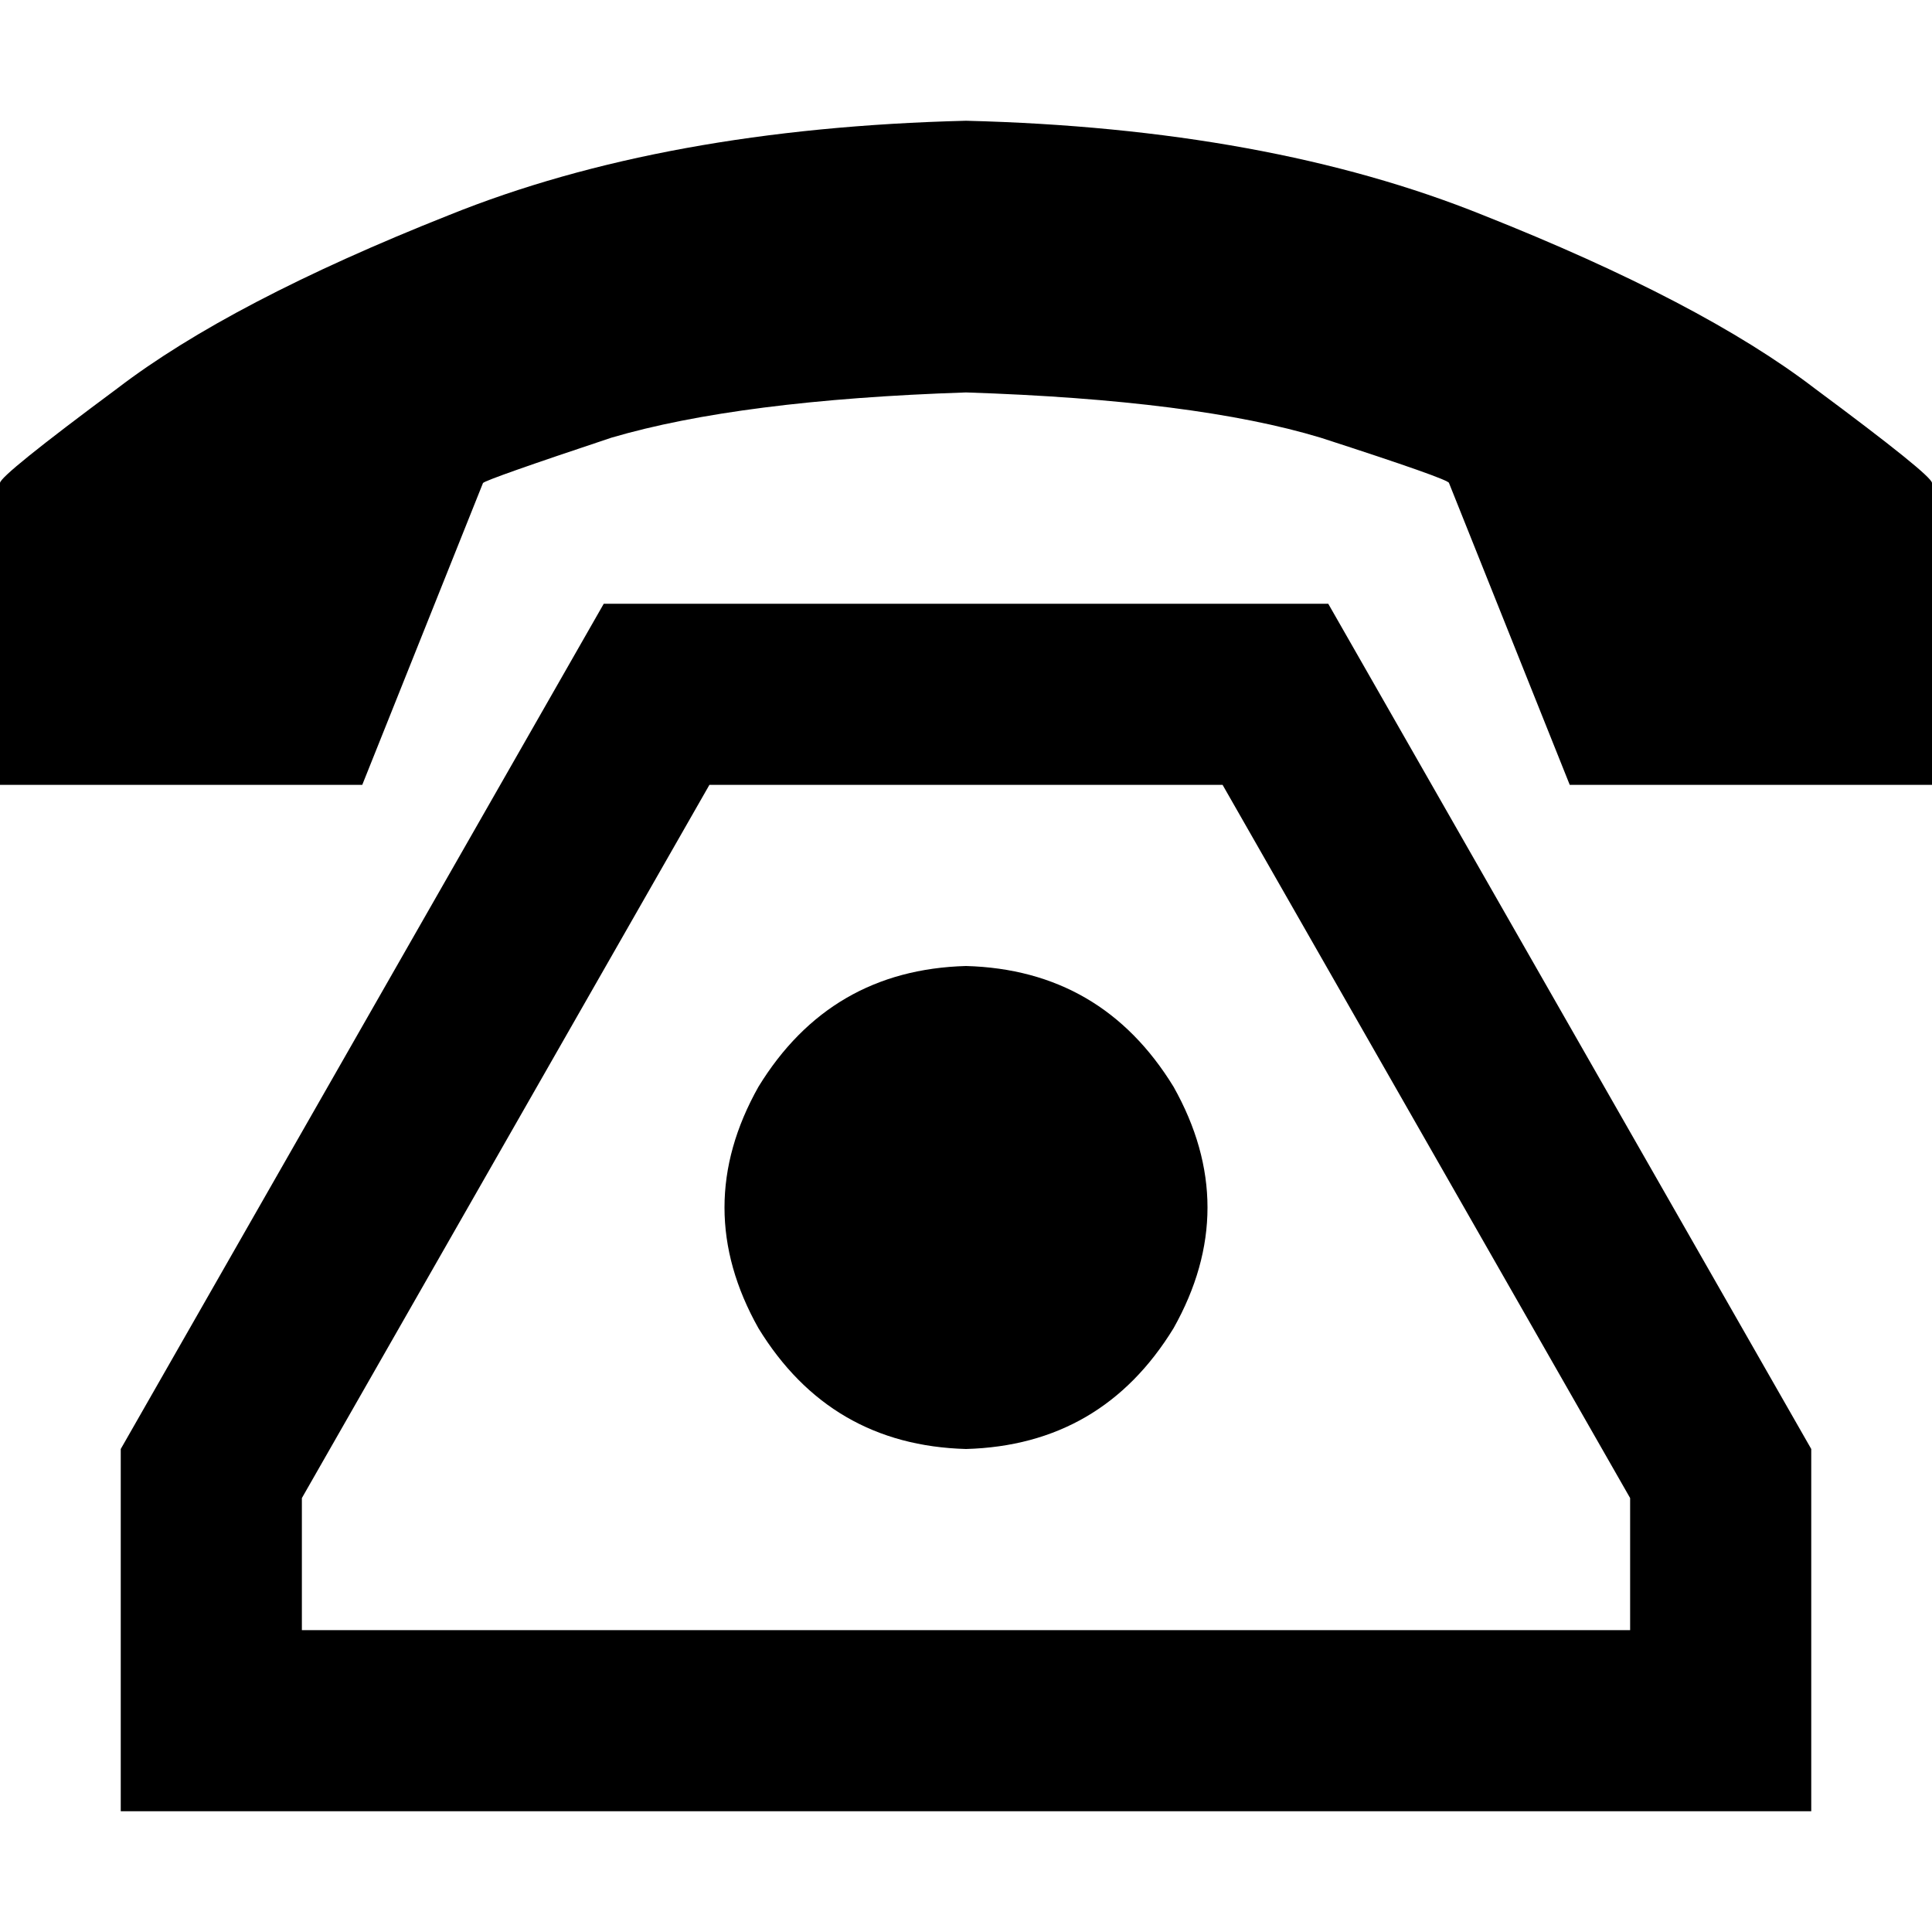 <svg xmlns="http://www.w3.org/2000/svg" viewBox="0 0 512 512">
  <path d="M 0 208 L 0 128 Q 0 126 31 103 Q 61 80 119 57 Q 176 34 256 32 Q 336 34 393 57 Q 451 80 481 103 Q 512 126 512 128 L 512 208 L 416 208 L 384 128 Q 384 127 350 116 Q 317 106 256 104 Q 196 106 162 116 Q 129 127 128 128 L 96 208 L 0 208 L 0 208 Z M 256 384 Q 292 383 311 352 Q 329 320 311 288 Q 292 257 256 256 Q 220 257 201 288 Q 183 320 201 352 Q 220 383 256 384 L 256 384 Z M 32 480 L 32 384 L 160 160 L 352 160 L 480 384 L 480 480 L 32 480 L 32 480 Z M 432 432 L 432 397 L 324 208 L 188 208 L 80 397 L 80 432 L 432 432 L 432 432 Z" />
</svg>